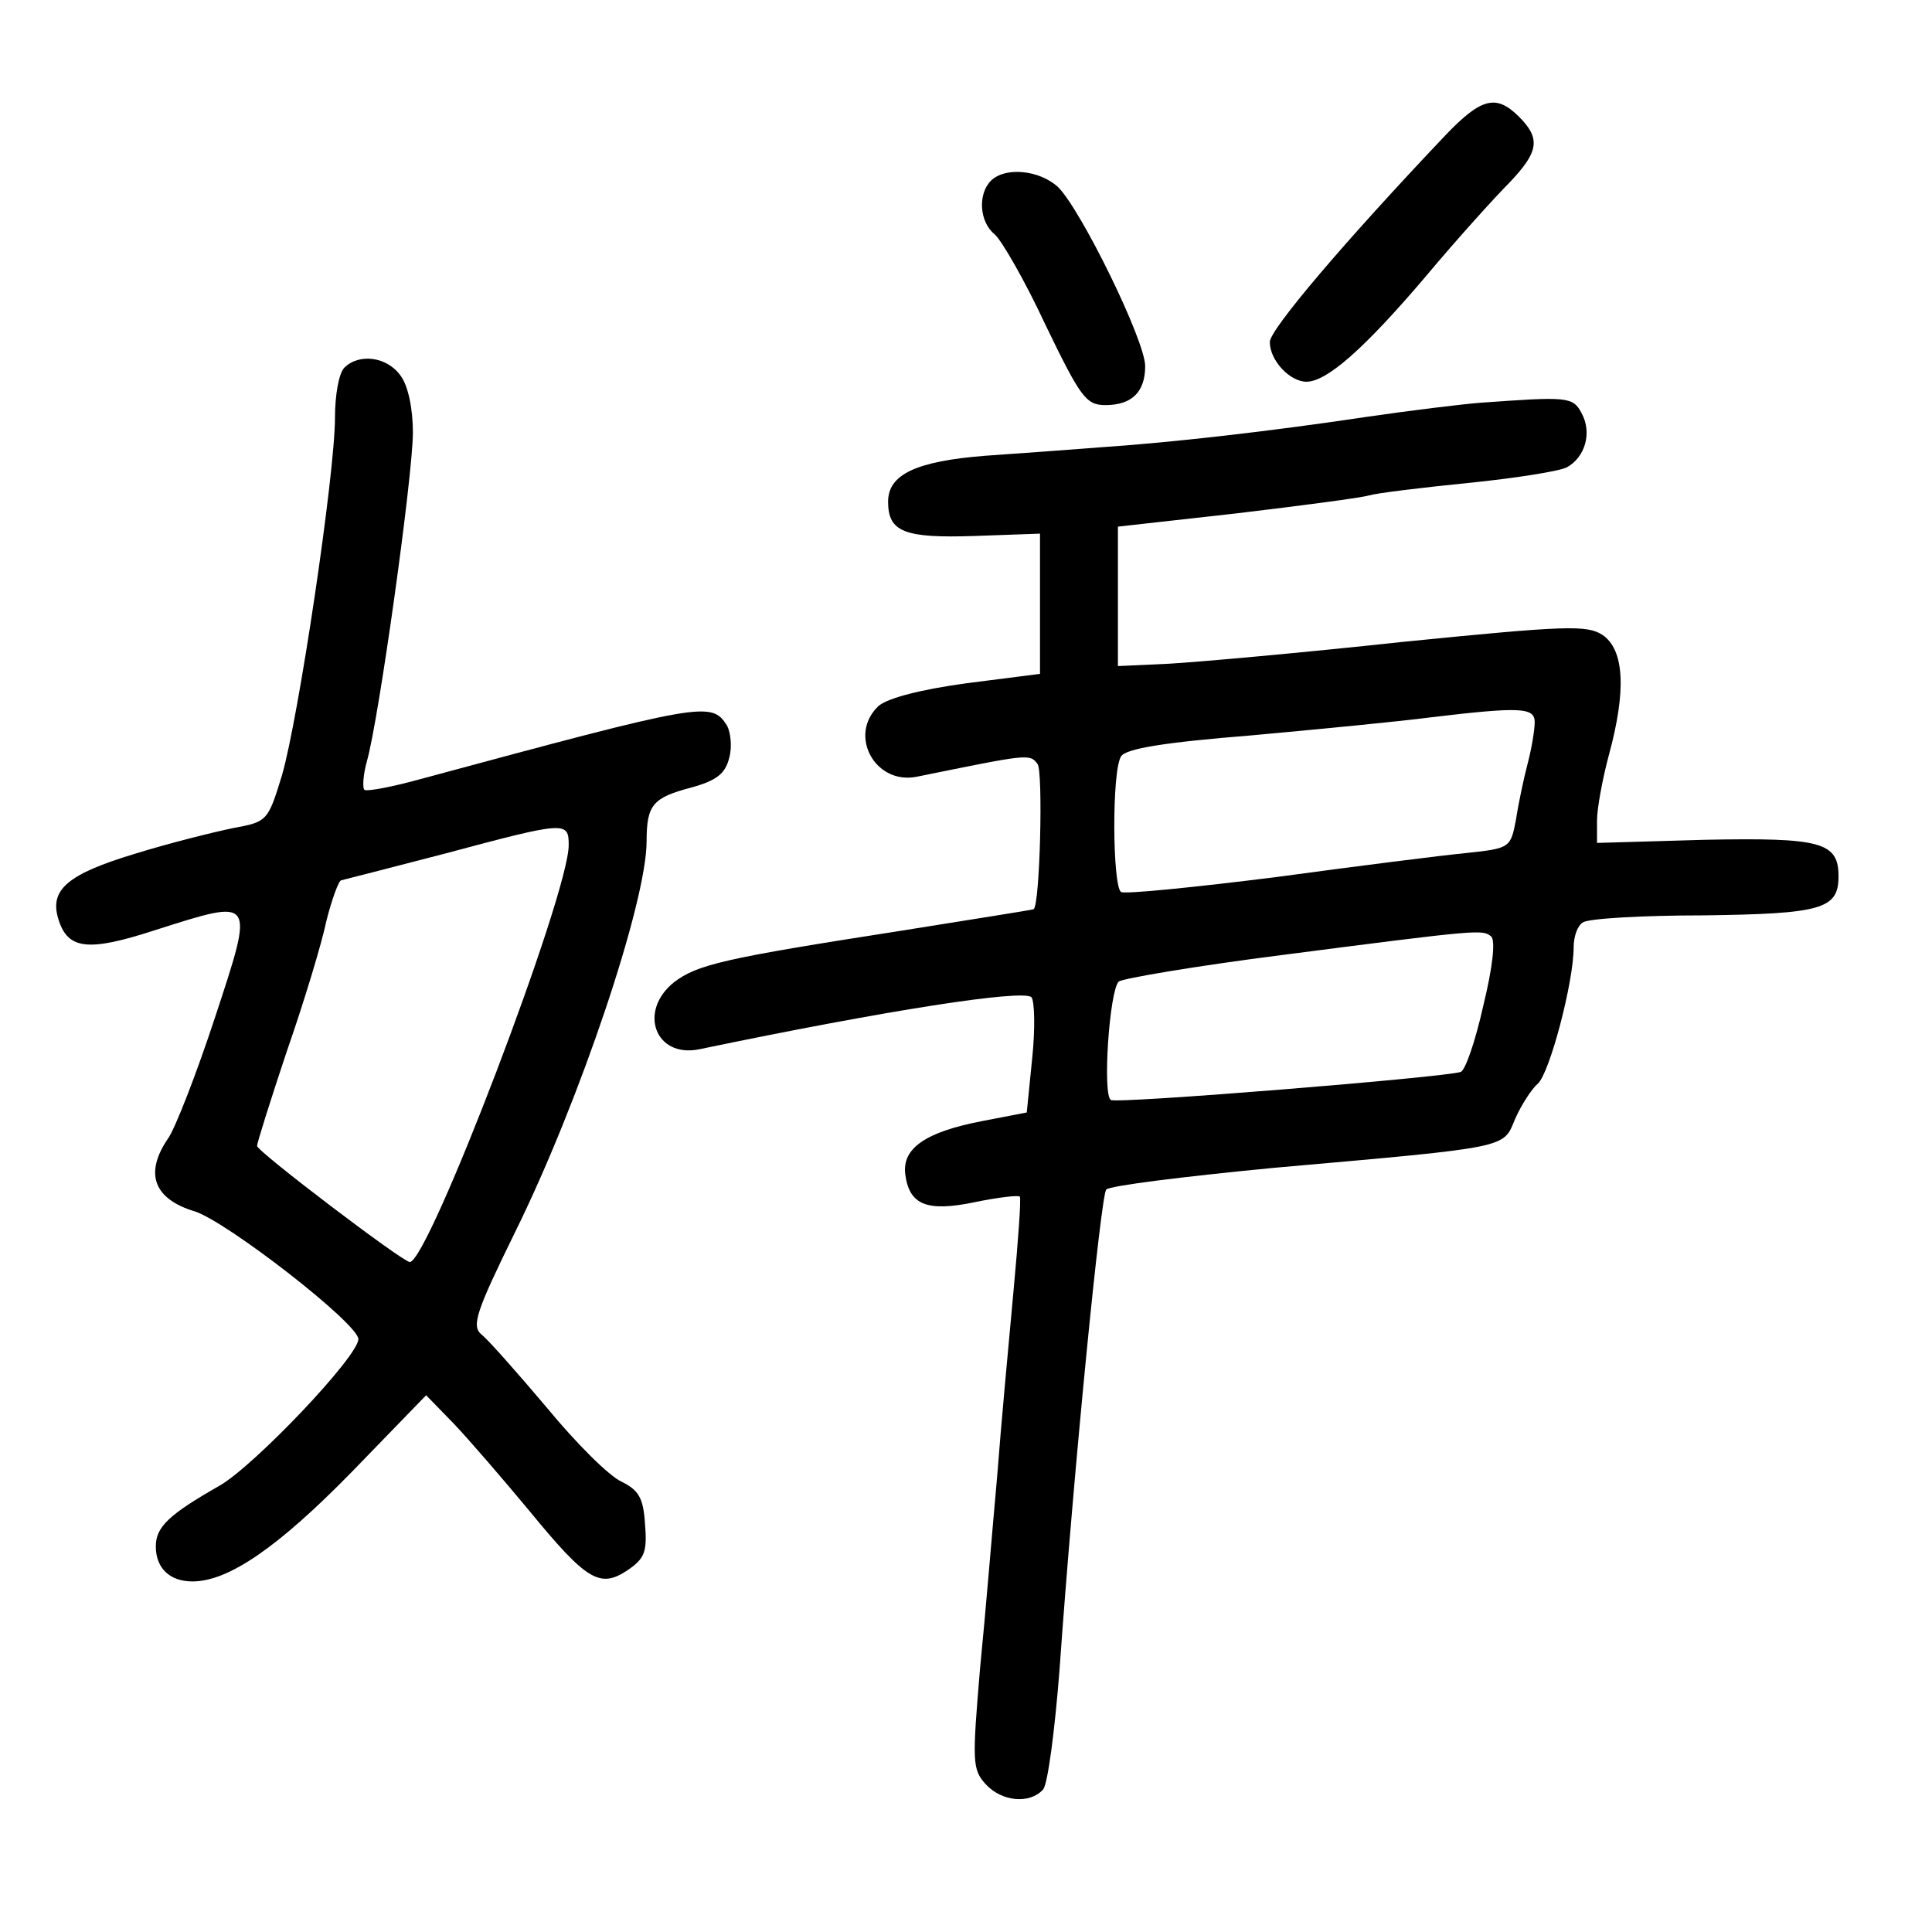 <?xml version="1.0" standalone="no"?>
<!DOCTYPE svg PUBLIC "-//W3C//DTD SVG 20010904//EN"
 "http://www.w3.org/TR/2001/REC-SVG-20010904/DTD/svg10.dtd">
<svg version="1.0" xmlns="http://www.w3.org/2000/svg"
 width="248pt" height="248pt" viewBox="0 0 248 248"
 preserveAspectRatio="xMidYMid meet">
<g transform="translate(0,248) scale(0.1,-0.1)"
fill="#000000" stroke="none">
<path d="M1856 2307 c-130 -137 -226 -250 -226 -266 0 -24 26 -51 47 -51 26 0
74 42 153 135 41 49 90 103 108 121 37 39 40 56 12 84 -29 29 -48 25 -94 -23z"/>
<path d="M1272 2248 c-17 -17 -15 -53 5 -69 9 -8 39 -60 65 -116 45 -93 52
-103 77 -103 34 0 51 17 51 50 0 33 -83 202 -112 230 -24 22 -68 26 -86 8z"/>
<path d="M442 2008 c-7 -7 -12 -35 -12 -64 0 -73 -47 -387 -68 -459 -18 -59
-19 -60 -63 -68 -24 -5 -81 -19 -126 -33 -86 -26 -110 -46 -98 -84 12 -39 38
-42 124 -14 129 41 128 43 77 -112 -24 -73 -51 -142 -60 -155 -31 -45 -19 -78
34 -94 41 -13 210 -144 210 -164 0 -22 -133 -162 -178 -188 -65 -37 -82 -53
-82 -78 0 -28 18 -45 47 -45 46 0 109 43 204 140 l96 99 36 -37 c19 -20 63
-71 97 -112 73 -89 90 -99 125 -76 22 15 26 23 23 59 -2 34 -8 44 -30 55 -16
7 -59 50 -96 95 -38 45 -76 88 -84 94 -13 11 -7 29 43 131 83 168 169 424 169
502 0 47 8 56 57 69 33 9 44 18 49 38 4 14 2 33 -3 42 -20 31 -30 29 -393 -69
-36 -10 -68 -16 -72 -14 -3 2 -2 19 3 37 15 52 59 366 59 422 0 30 -6 60 -16
73 -17 24 -53 29 -72 10z m288 -613 c0 -63 -180 -535 -204 -535 -9 0 -196 142
-196 149 0 4 17 58 38 121 22 63 45 139 51 168 7 28 16 52 19 52 4 1 63 16
132 34 157 42 160 42 160 11z"/>
<path d="M1900 1963 c-25 -2 -90 -10 -145 -18 -127 -19 -251 -33 -340 -39 -38
-3 -106 -8 -150 -11 -89 -7 -125 -24 -125 -59 0 -39 21 -47 111 -44 l84 3 0
-90 0 -90 -94 -12 c-59 -8 -101 -19 -113 -29 -40 -37 -5 -102 49 -91 143 29
145 30 155 16 7 -11 3 -178 -5 -186 -1 -1 -79 -13 -172 -28 -225 -35 -260 -43
-290 -66 -46 -37 -24 -97 32 -86 245 51 415 77 427 67 4 -5 5 -40 1 -78 l-7
-70 -57 -11 c-73 -14 -103 -35 -99 -68 5 -40 28 -49 90 -36 29 6 55 9 57 7 2
-2 -2 -56 -8 -121 -6 -65 -16 -172 -21 -238 -6 -66 -15 -177 -22 -247 -10
-119 -10 -129 7 -148 21 -23 57 -26 74 -7 6 7 15 76 21 153 18 255 53 609 60
617 4 5 102 17 216 28 306 27 293 25 309 63 8 18 21 38 29 45 15 13 46 130 46
175 0 14 5 28 12 32 7 5 77 9 155 9 151 2 173 8 173 50 0 44 -22 50 -172 47
l-138 -4 0 29 c0 15 7 53 15 83 23 84 20 136 -8 155 -20 13 -47 12 -257 -9
-129 -14 -264 -26 -300 -28 l-65 -3 0 90 0 89 152 17 c84 10 160 20 170 23 10
3 67 10 127 16 60 6 117 15 127 20 24 13 33 45 19 70 -11 21 -19 21 -130 13z
m70 -410 c0 -10 -4 -34 -9 -53 -5 -19 -12 -52 -15 -72 -7 -36 -7 -37 -64 -43
-31 -3 -142 -17 -245 -31 -104 -13 -193 -22 -198 -19 -11 8 -12 155 0 174 6
10 55 18 167 27 88 8 191 18 229 23 117 14 135 13 135 -6z m-66 -364 c-10 -45
-23 -83 -29 -85 -21 -7 -440 -41 -449 -36 -11 6 -2 140 10 152 5 4 99 20 209
34 255 33 258 33 269 24 6 -5 2 -40 -10 -89z"/>
</g>
</svg>

